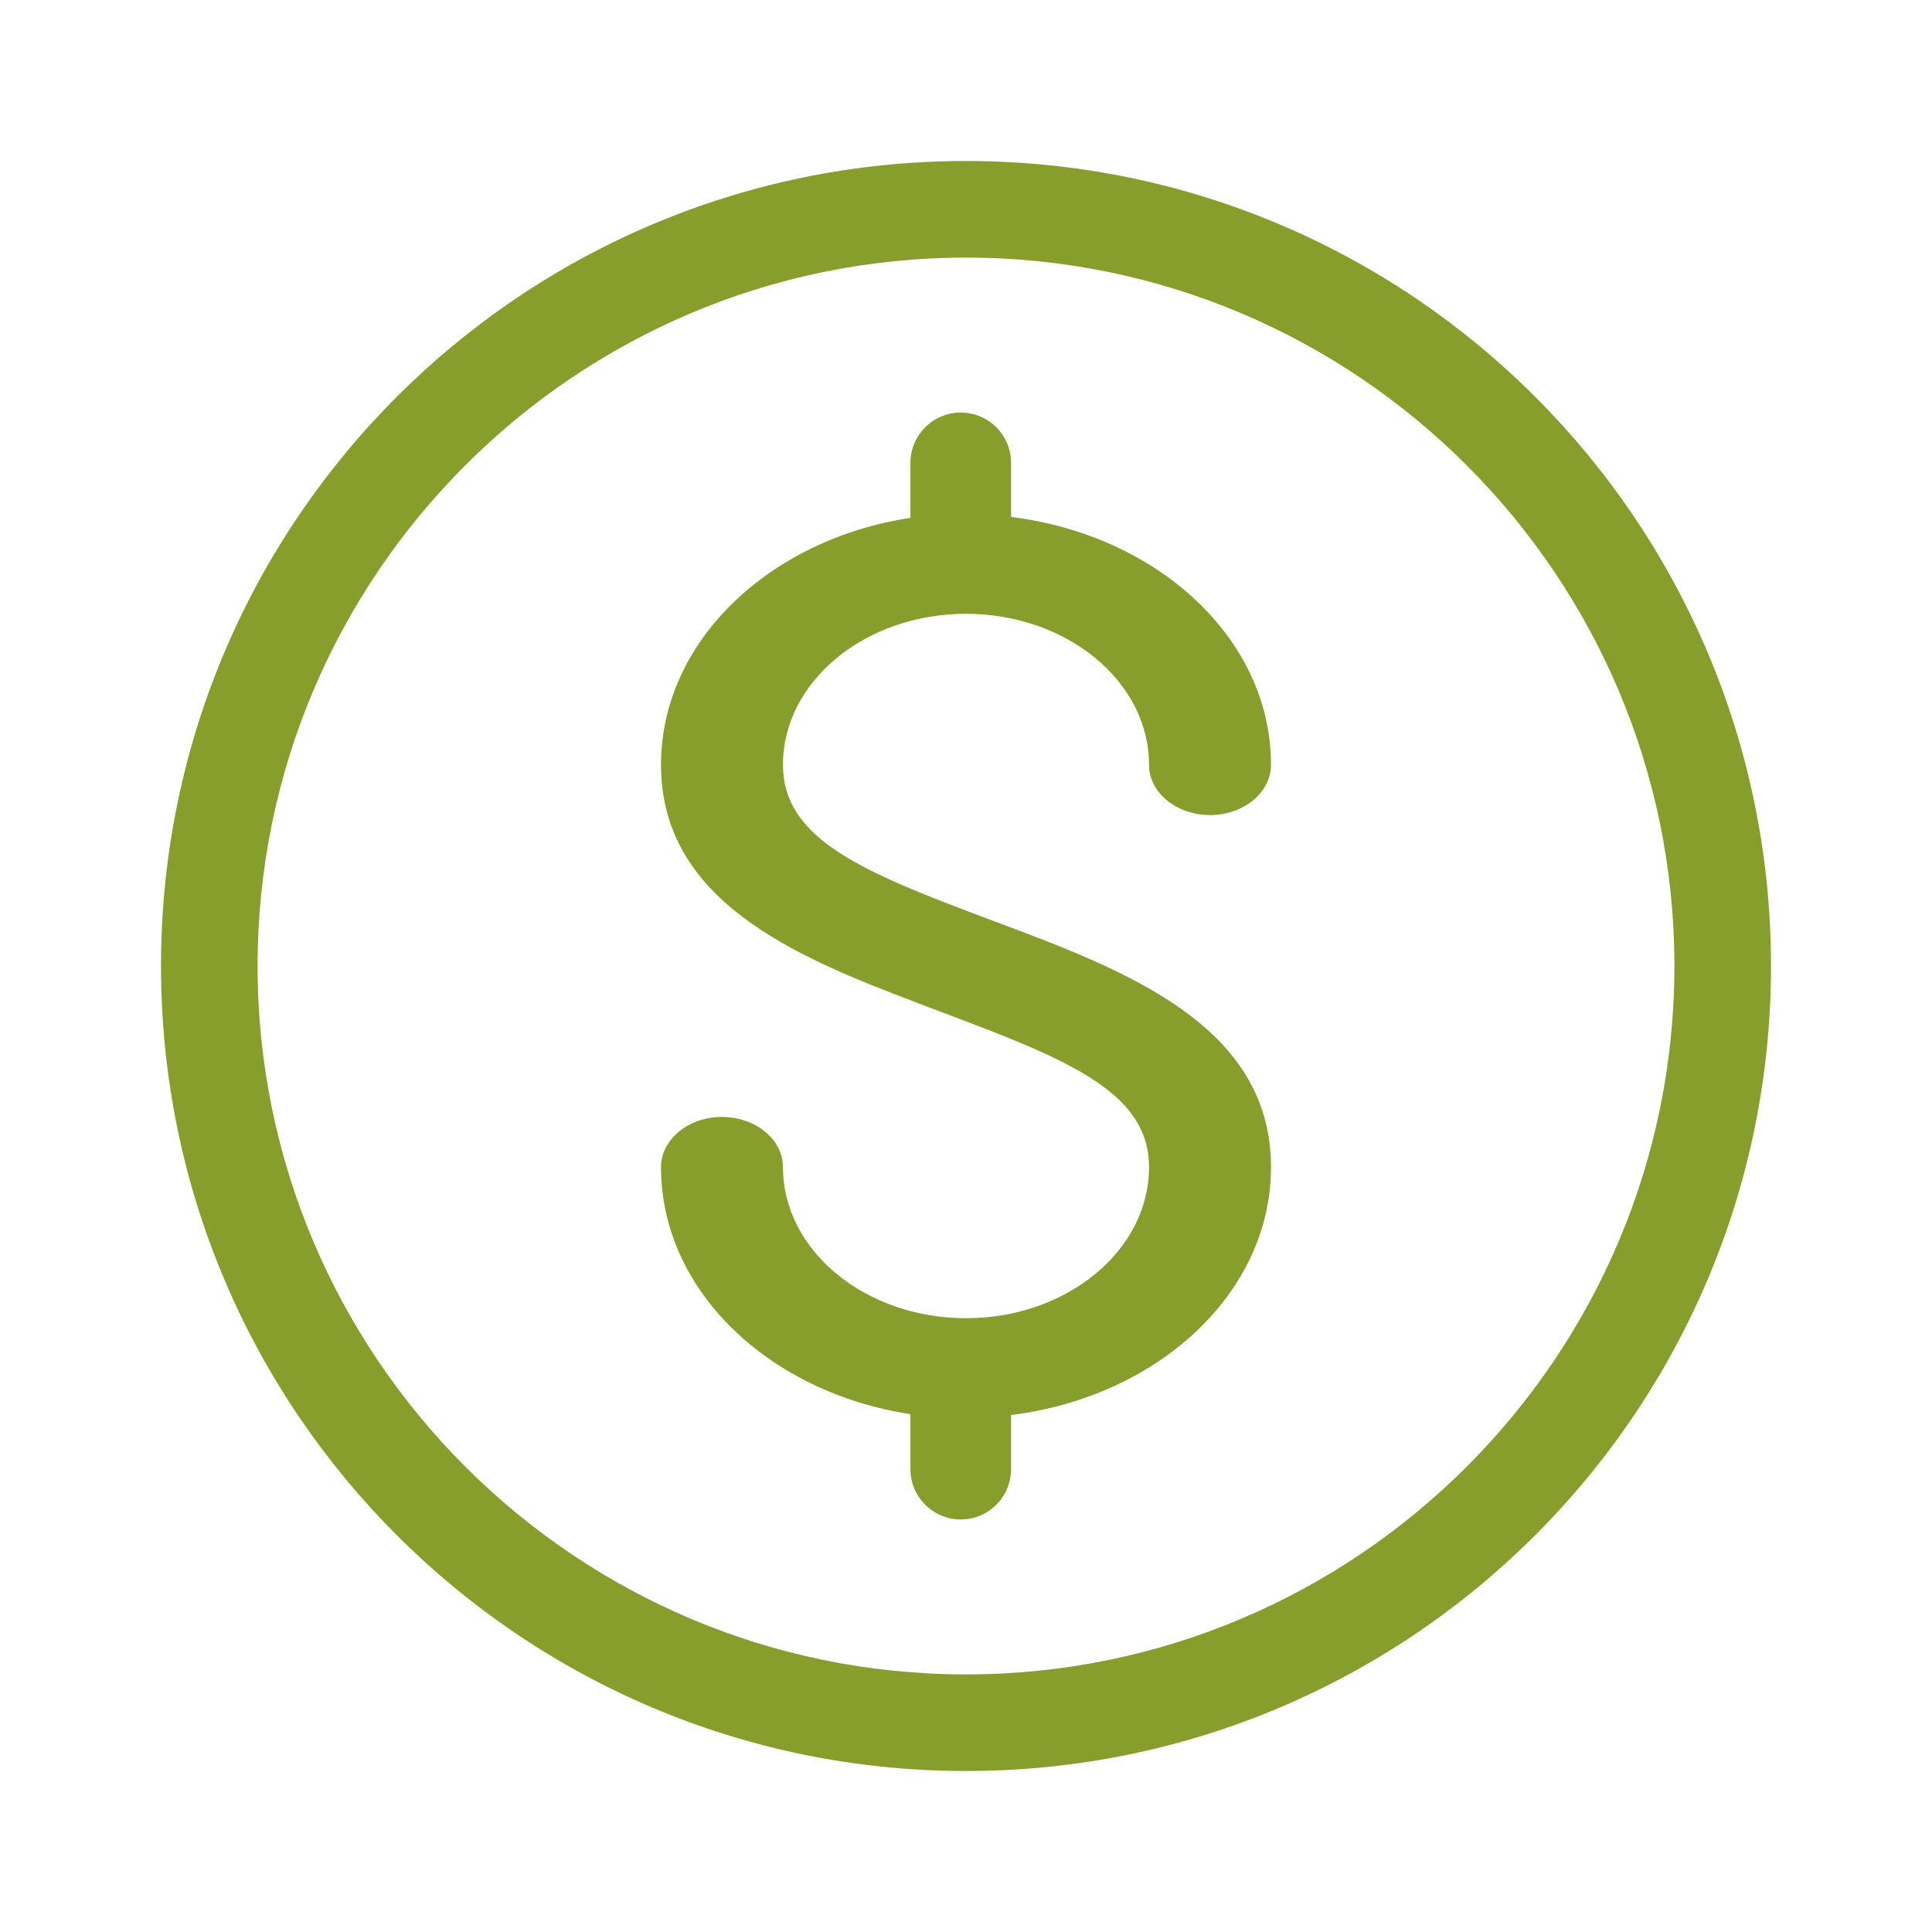<svg width="30" height="30" viewBox="0 0 30 30" fill="none" xmlns="http://www.w3.org/2000/svg">
<g clip-path="url(#clip0)">
<path d="M15 2.5C8.097 2.5 2.5 8.097 2.5 15C2.5 21.903 8.097 27.5 15 27.5C21.903 27.5 27.5 21.903 27.5 15C27.5 8.097 21.903 2.5 15 2.5ZM15 26C8.934 26 4 21.066 4 15C4 8.934 8.934 4 15 4C21.066 4 26 8.934 26 15C26 21.066 21.066 26 15 26ZM15 9.531C16.567 9.531 17.842 10.583 17.842 11.875C17.842 12.306 18.266 12.656 18.789 12.656C19.312 12.656 19.736 12.306 19.736 11.875C19.736 9.919 17.978 8.309 15.7 8.027V7.188C15.7 6.756 15.35 6.406 14.919 6.406C14.488 6.406 14.137 6.756 14.137 7.188V8.041C11.938 8.377 10.264 9.964 10.264 11.875C10.264 13.973 12.314 14.845 14.239 15.57V15.572C14.492 15.667 15.169 15.922 15.395 16.011C16.93 16.613 17.842 17.128 17.842 18.125C17.842 19.417 16.567 20.469 15 20.469C13.433 20.469 12.158 19.417 12.158 18.125C12.158 17.694 11.734 17.344 11.211 17.344C10.688 17.344 10.264 17.692 10.264 18.125C10.264 20.036 11.938 21.623 14.137 21.959V22.812C14.137 23.244 14.488 23.594 14.919 23.594C15.35 23.594 15.7 23.244 15.7 22.812V21.972C17.978 21.691 19.736 20.08 19.736 18.123C19.736 15.914 17.464 15.064 15.458 14.312L15.392 14.287L15.325 14.262C13.361 13.528 12.158 13.019 12.158 11.875C12.158 10.581 13.433 9.531 15 9.531Z" fill="#879D2C"/>
</g>
<defs>
<clipPath id="clip0">
<rect width="25" height="25" fill="white" transform="translate(2.5 2.5)"/>
</clipPath>
</defs>
</svg>
